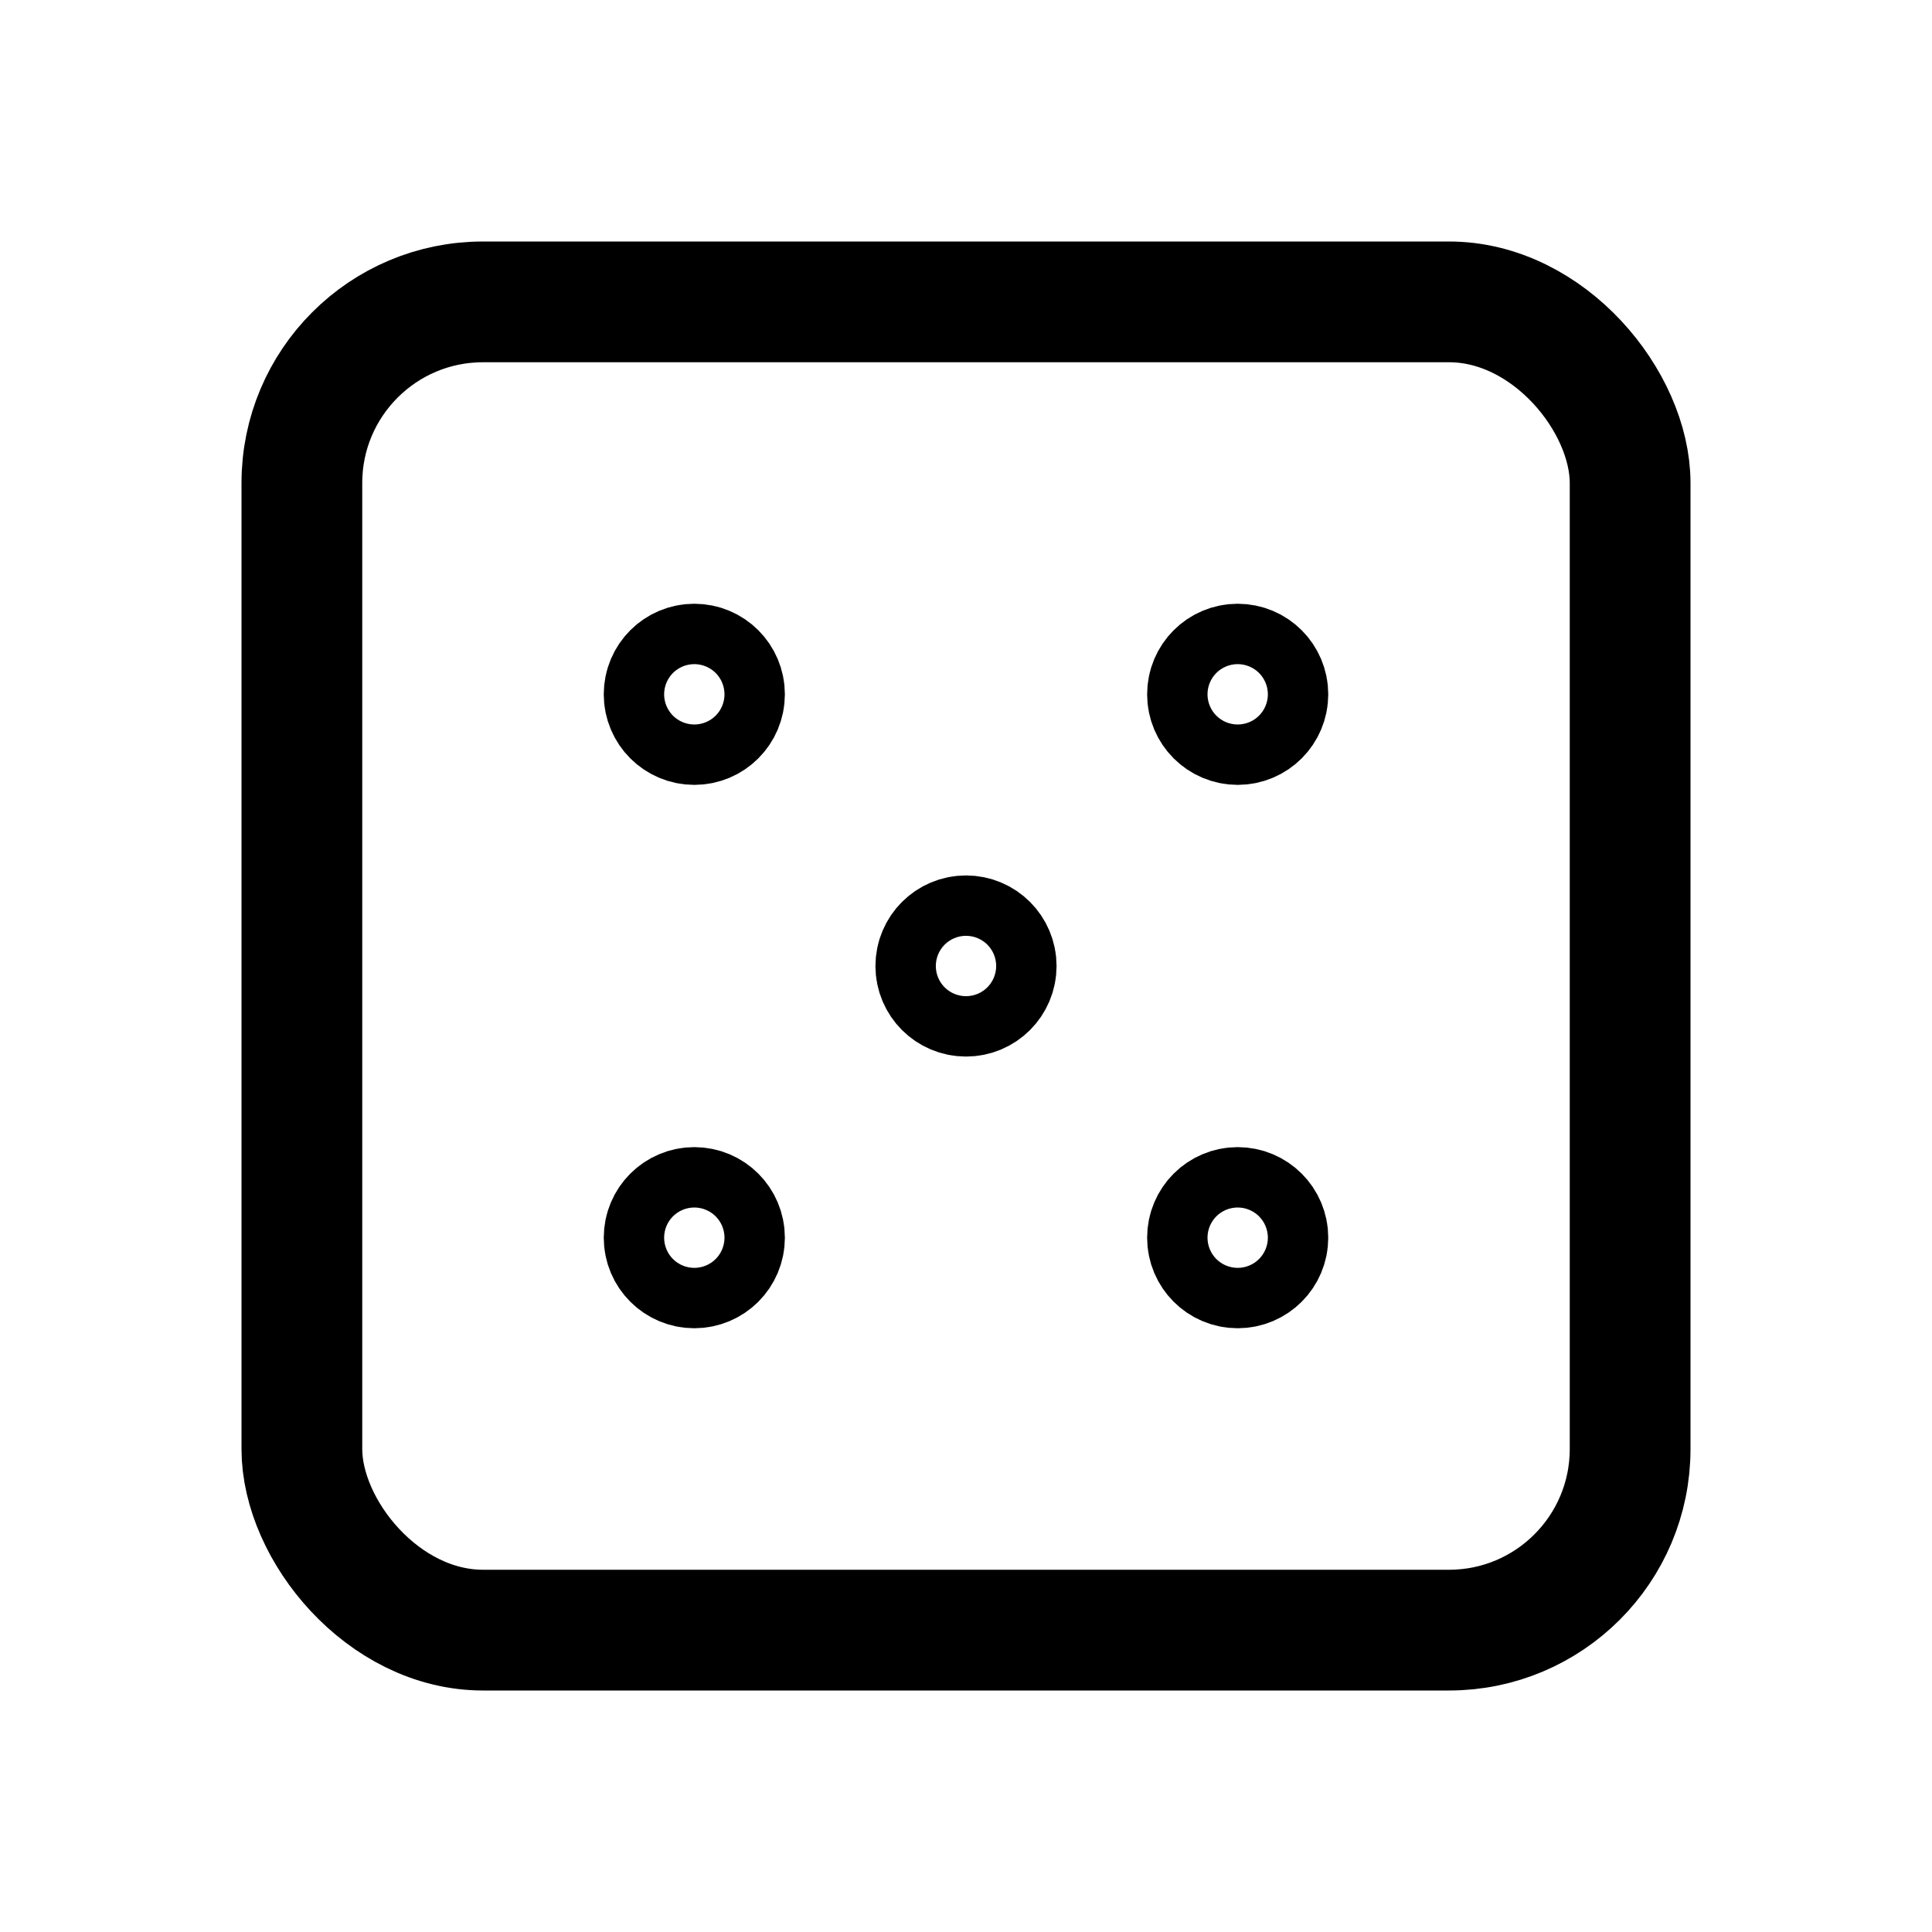 <svg id="Raw" xmlns="http://www.w3.org/2000/svg" viewBox="0 0 256 256">
  <rect width="256" height="256" fill="none"/>
  <rect x="40" y="40" width="176" height="176" rx="24" stroke-width="16" stroke="#000" stroke-linecap="round" stroke-linejoin="round" fill="none"/>
  <circle cx="92" cy="92" r="4" fill="none" stroke="#000" stroke-linecap="round" stroke-linejoin="round" stroke-width="16"/>
  <circle cx="164" cy="92" r="4" fill="none" stroke="#000" stroke-linecap="round" stroke-linejoin="round" stroke-width="16"/>
  <circle cx="92" cy="164" r="4" fill="none" stroke="#000" stroke-linecap="round" stroke-linejoin="round" stroke-width="16"/>
  <circle cx="164" cy="164" r="4" fill="none" stroke="#000" stroke-linecap="round" stroke-linejoin="round" stroke-width="16"/>
  <circle cx="128" cy="128" r="4" fill="none" stroke="#000" stroke-linecap="round" stroke-linejoin="round" stroke-width="16"/>
</svg>
